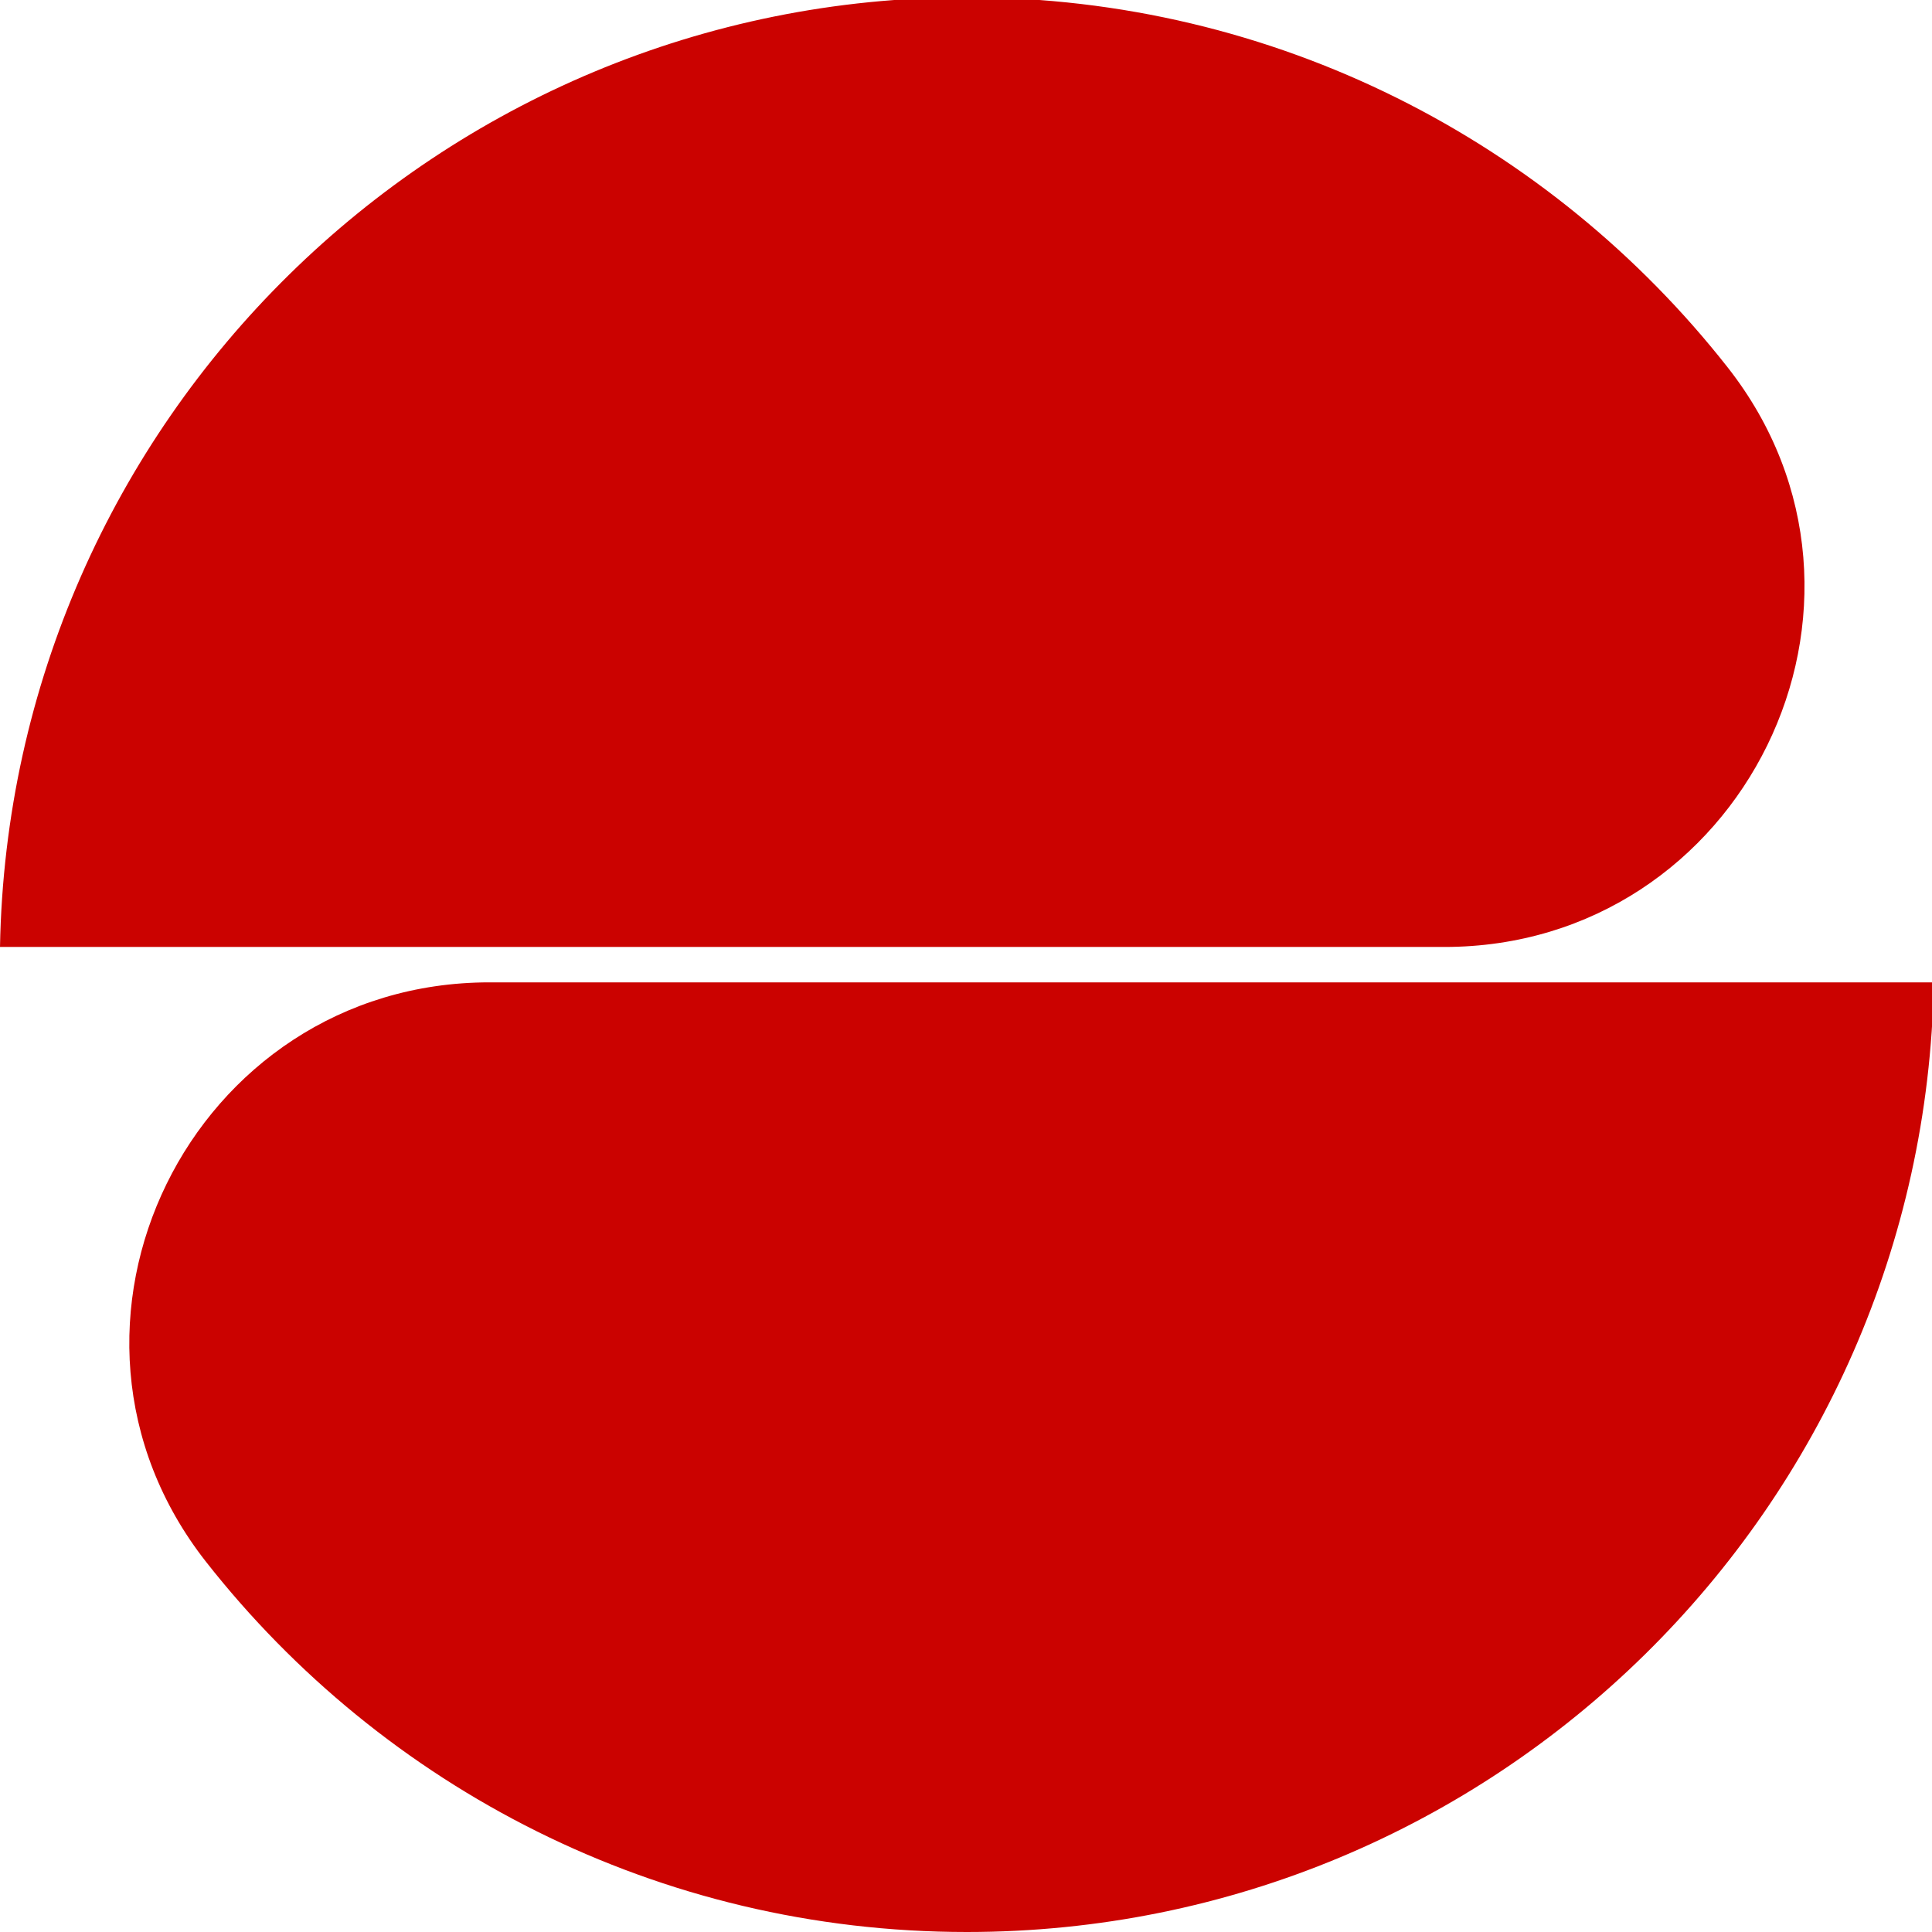 <?xml version="1.0" encoding="UTF-8"?>
<!-- Generated by Pixelmator Pro 3.5.6 -->
<svg width="620" height="620" viewBox="0 0 620 620" xmlns="http://www.w3.org/2000/svg">
    <path id="Path" fill="#cb0200" stroke="none" d="M 554.44 117.91 C 497.63 45.59 409.4 -0.86 310.29 -0.86 C 140.75 -0.86 3.04 135.08 0 303.89 L 463.5 303.89 C 559.38 303.89 613.67 193.31 554.44 117.91 Z M 157.08 315.25 C 61.2 315.25 6.91 425.83 66.14 501.23 C 122.95 573.55 211.18 620 310.29 620 C 479.83 620 617.54 484.06 620.58 315.25 L 157.08 315.25 Z"/>
</svg>
